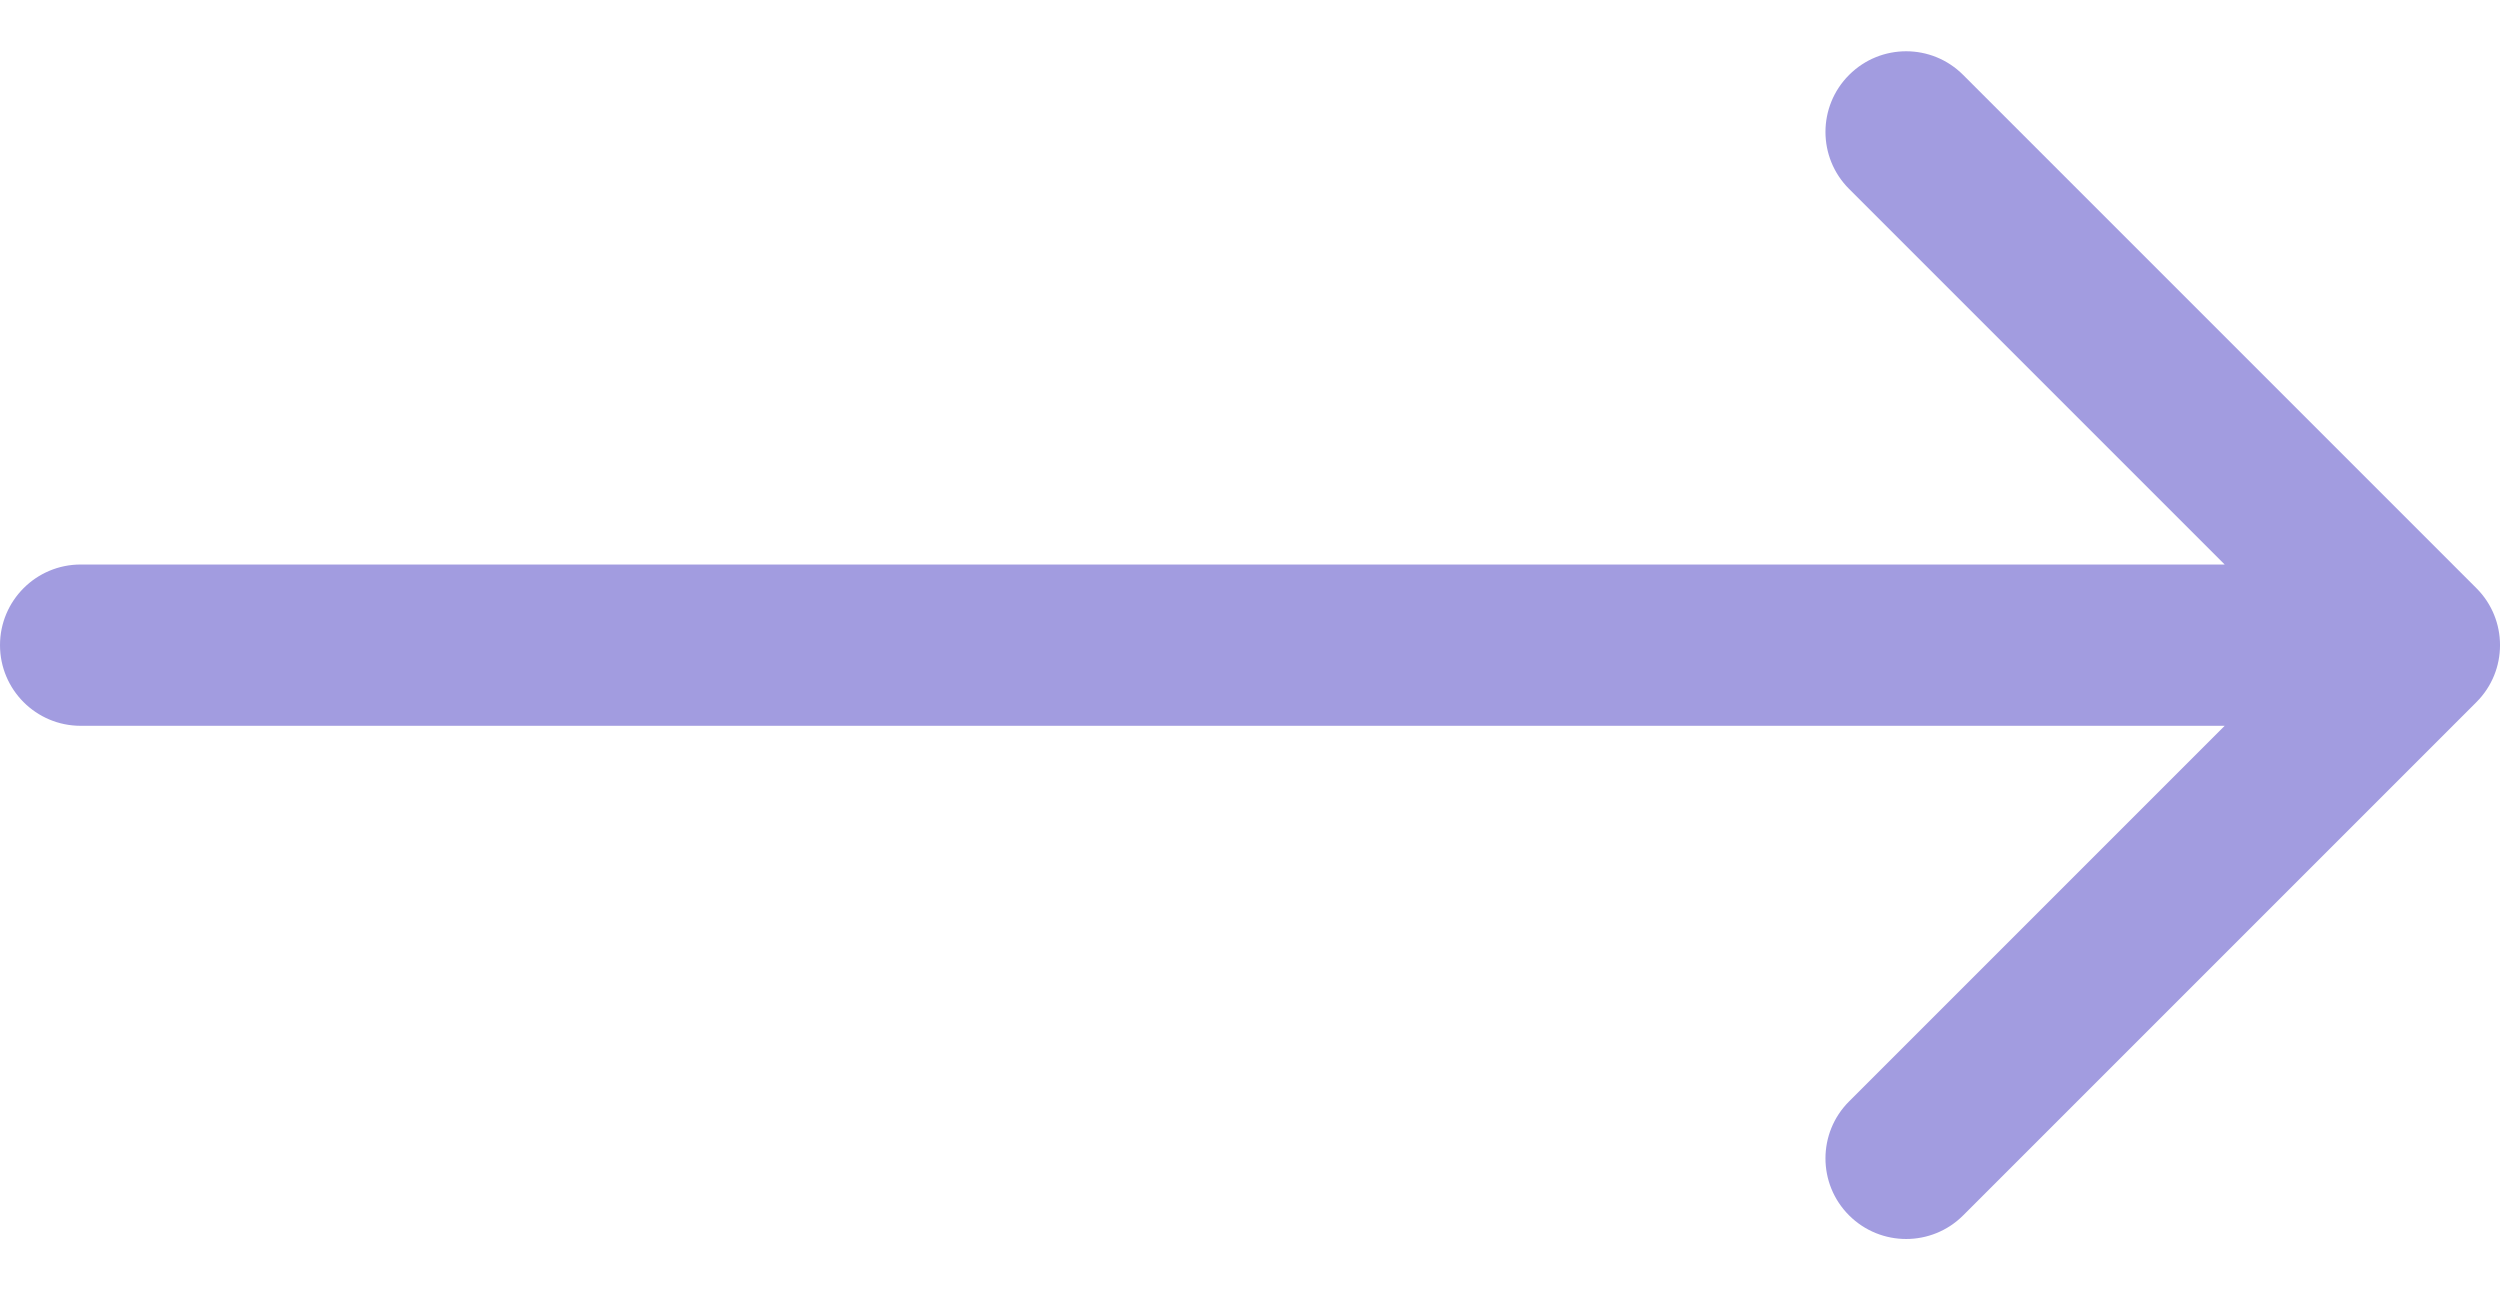 <svg width="31" height="16" viewBox="0 0 31 16" fill="none" xmlns="http://www.w3.org/2000/svg">
<path fill-rule="evenodd" clip-rule="evenodd" d="M24.343 0.929L30.707 7.293C31.098 7.683 31.098 8.317 30.707 8.707L24.343 15.071C23.953 15.461 23.32 15.461 22.929 15.071C22.538 14.681 22.538 14.047 22.929 13.657L27.586 9L1 9C0.448 9 -6.9206e-07 8.552 -6.43778e-07 8V8C-5.95496e-07 7.448 0.448 7 1 7L27.586 7L22.929 2.343C22.538 1.953 22.538 1.319 22.929 0.929C23.32 0.538 23.953 0.538 24.343 0.929Z" fill="#A29CE0"/>
</svg>
